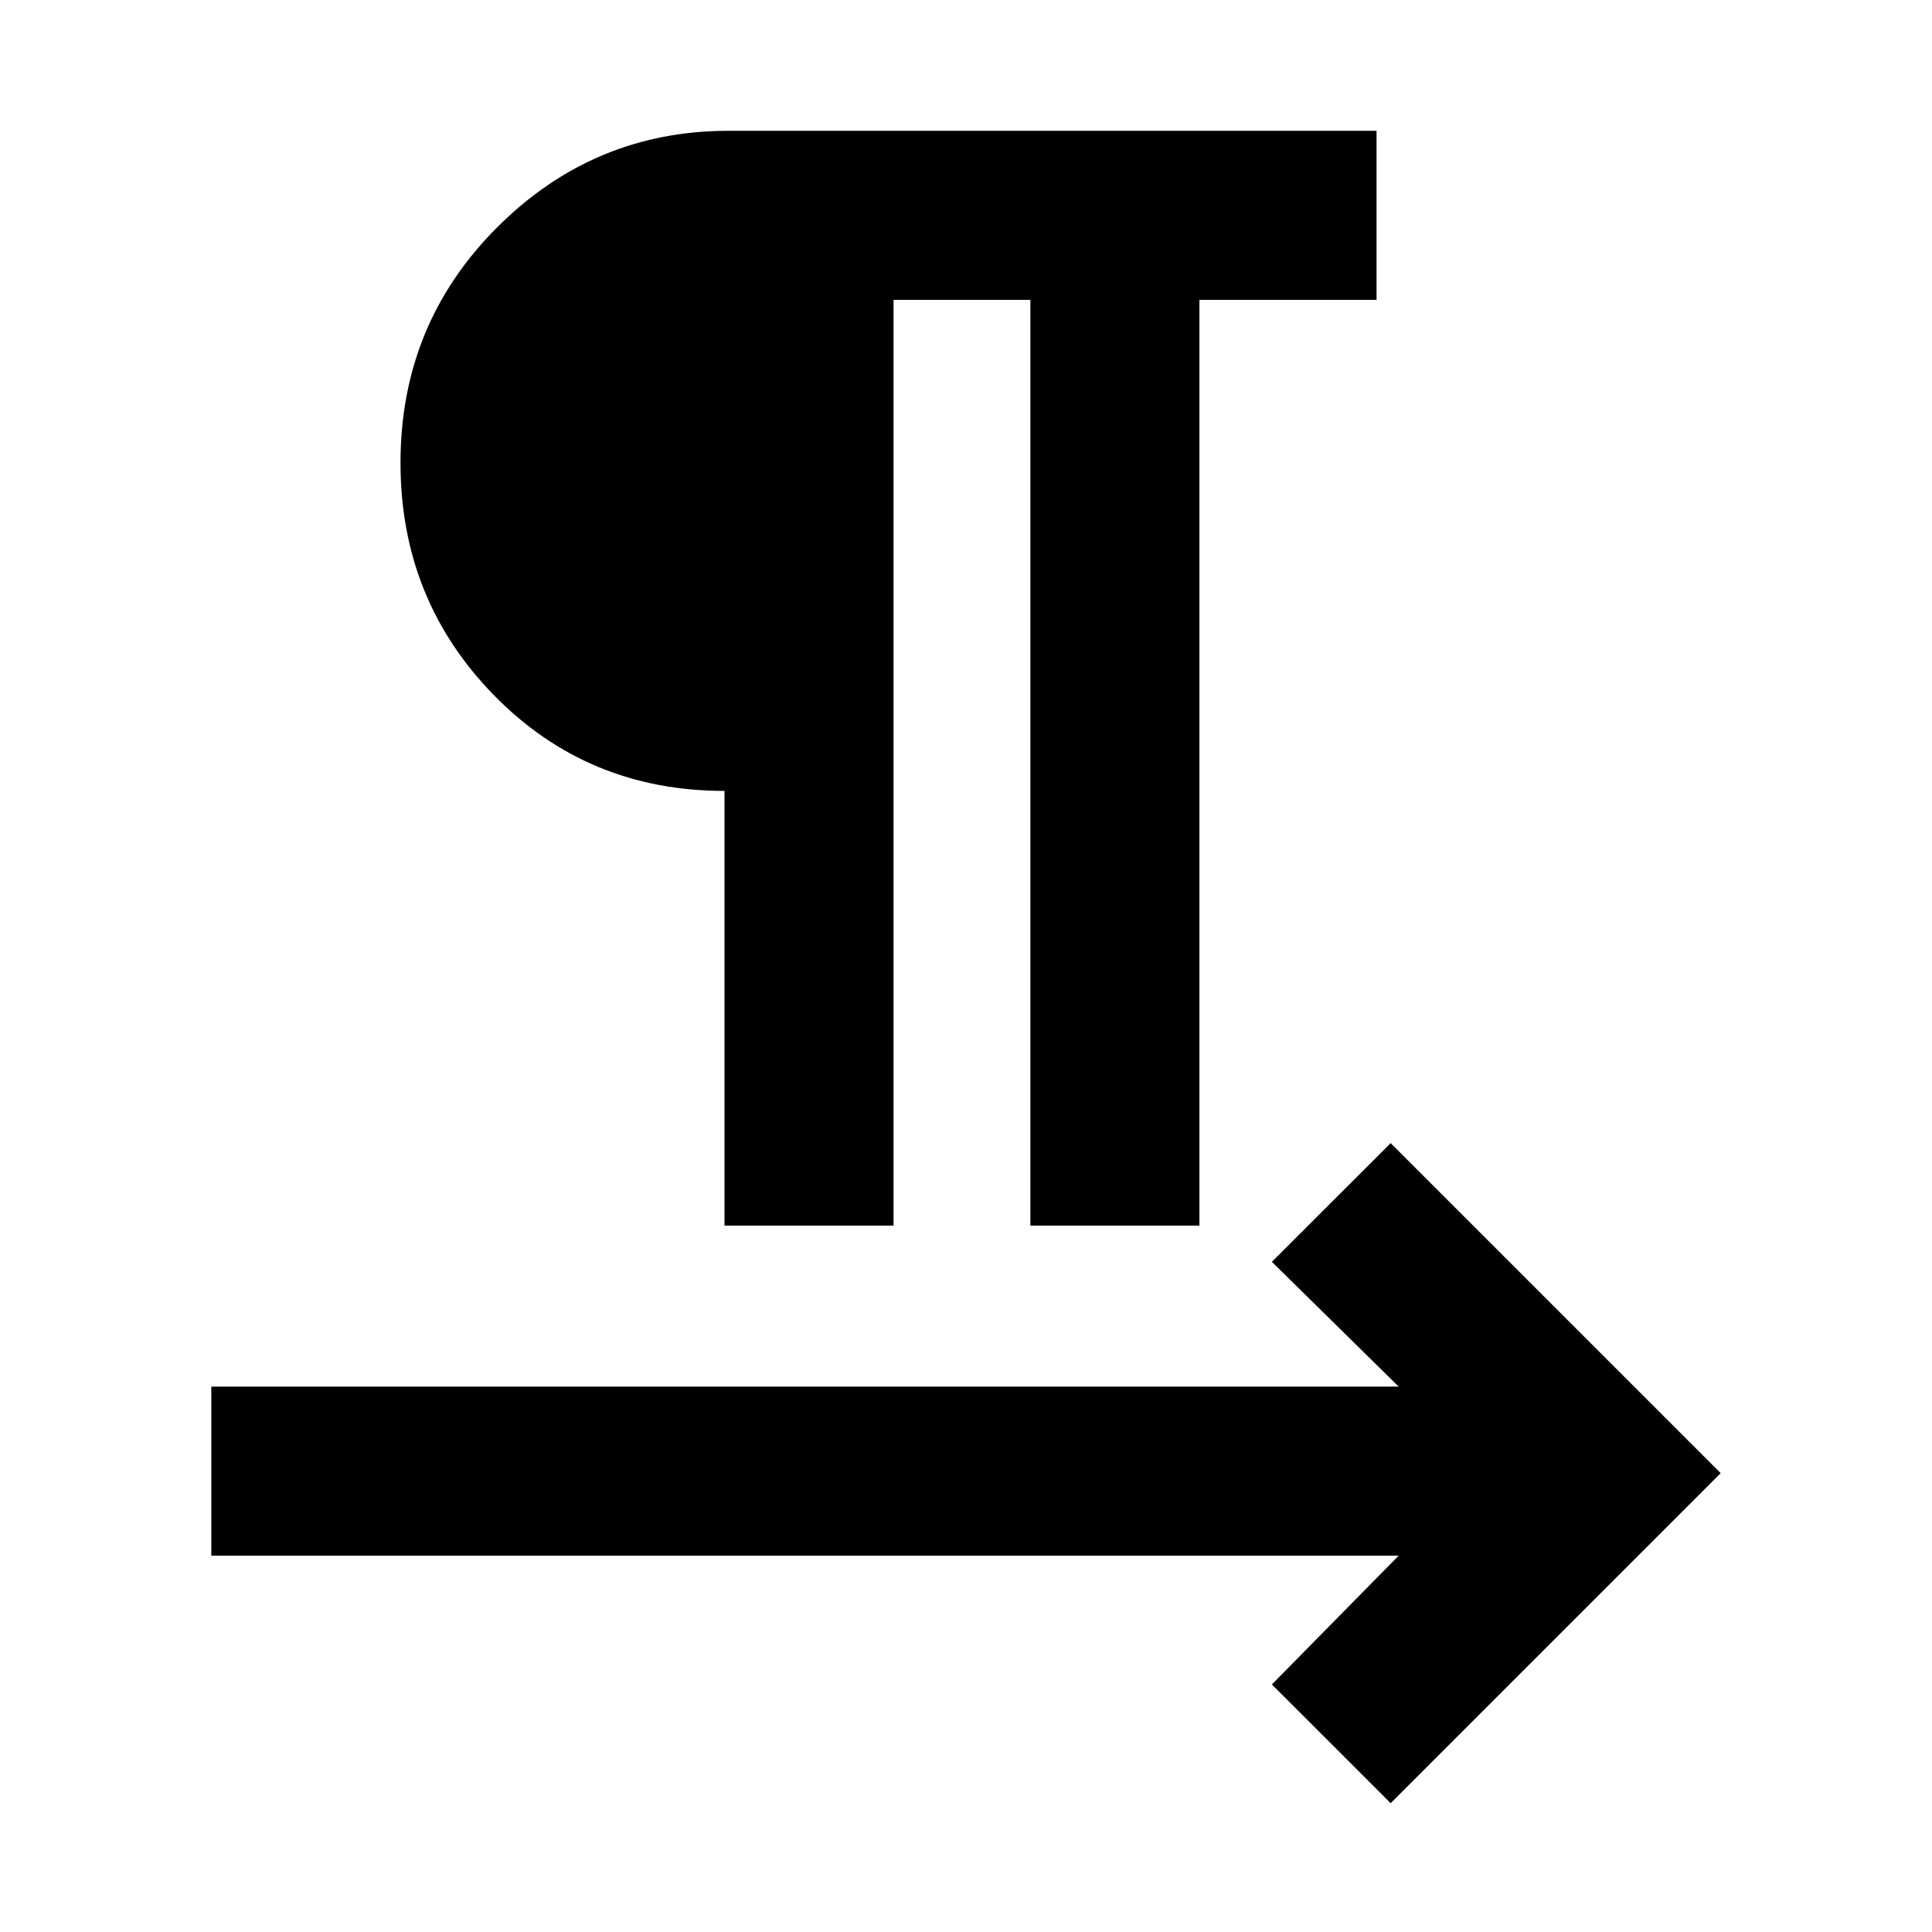 <svg xmlns="http://www.w3.org/2000/svg" height="40" width="40"><path d="M15 25.375V16.375Q12.167 16.375 10.229 14.396Q8.292 12.417 8.292 9.583Q8.292 6.708 10.292 4.708Q12.292 2.708 15.083 2.708H28.5V6.208H24.833V25.375H21.333V6.208H18.5V25.375ZM28.792 37.333 26.333 34.875 28.958 32.208H4.375V28.708H28.958L26.333 26.125L28.792 23.667L35.625 30.5Z"/></svg>